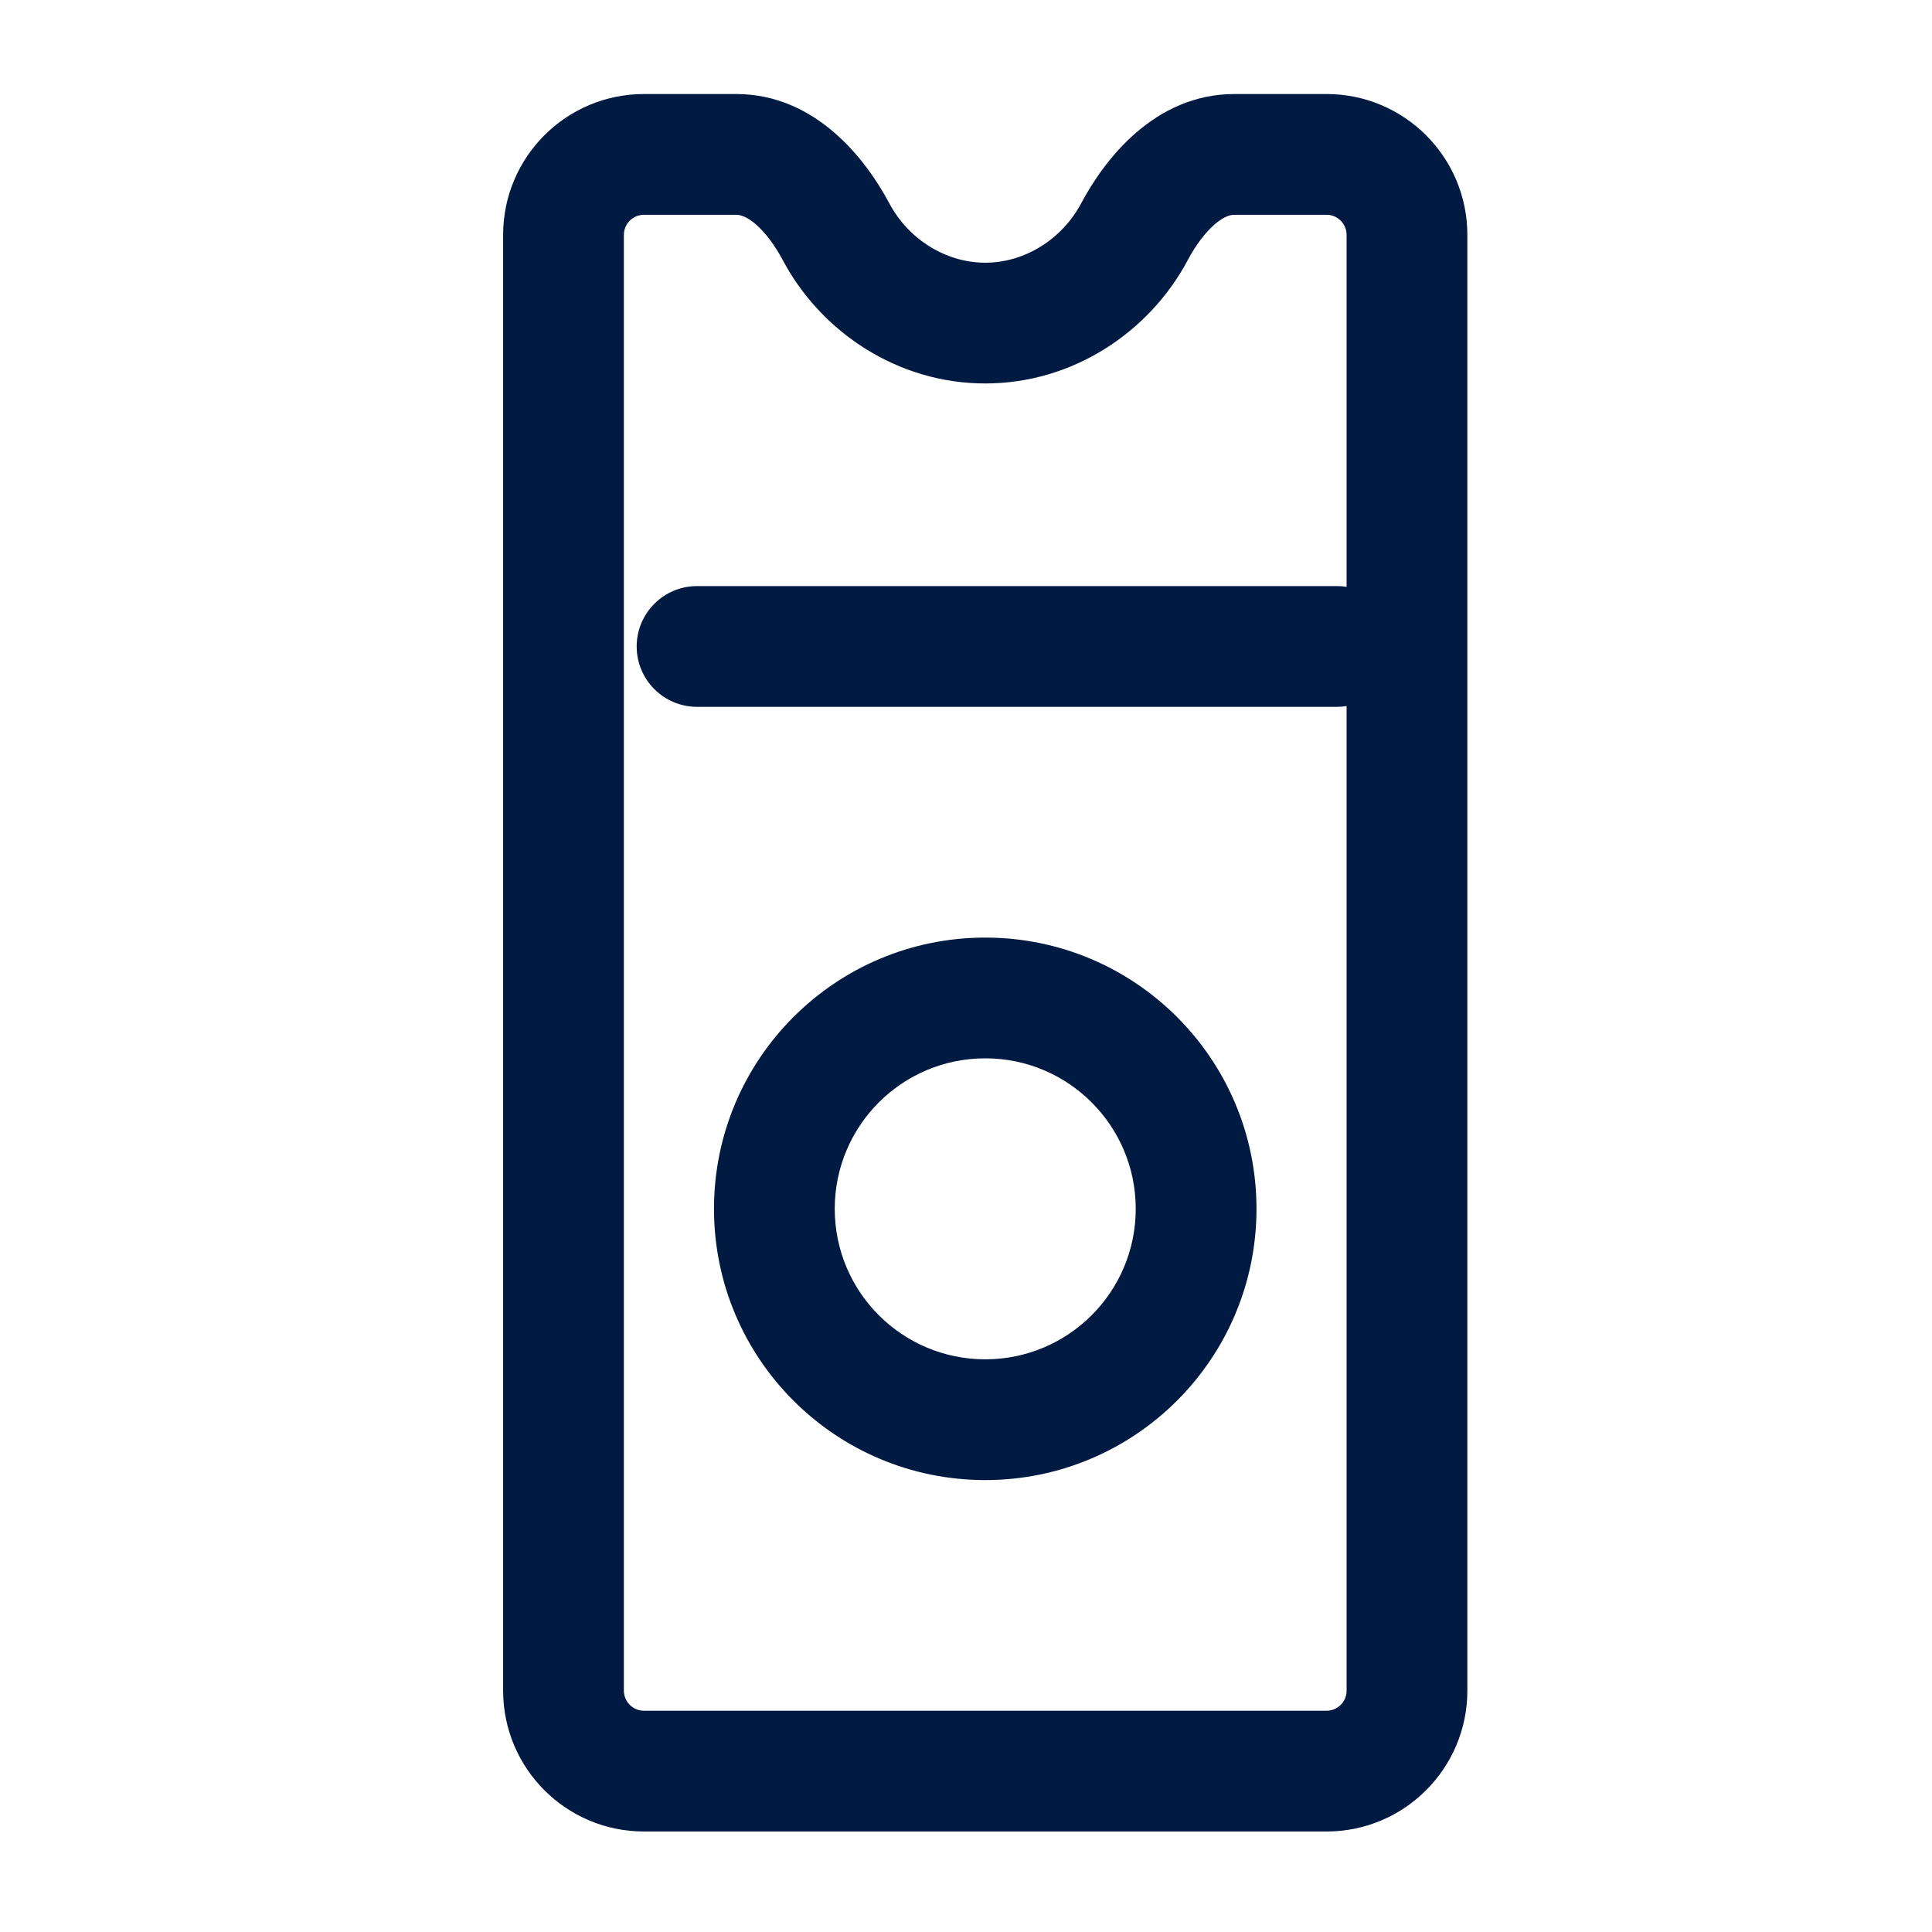 <svg width="48" height="48" viewBox="0 0 48 48" fill="none" xmlns="http://www.w3.org/2000/svg">
<path fill-rule="evenodd" clip-rule="evenodd" d="M33.456 5.836C33.456 5.56 33.233 5.336 32.956 5.336L30.67 5.336C30.571 5.336 30.413 5.373 30.184 5.569C29.948 5.772 29.71 6.085 29.511 6.46C28.56 8.248 26.659 9.527 24.478 9.527C22.298 9.527 20.396 8.248 19.446 6.46C19.247 6.085 19.009 5.772 18.773 5.569C18.544 5.373 18.386 5.336 18.287 5.336H16C15.724 5.336 15.5 5.56 15.5 5.836L15.5 42.003C15.5 42.279 15.724 42.503 16 42.503L32.956 42.503C33.233 42.503 33.456 42.279 33.456 42.003L33.456 5.836ZM32.956 2.336C34.889 2.336 36.456 3.903 36.456 5.836L36.456 42.003C36.456 43.936 34.889 45.503 32.956 45.503L16 45.503C14.067 45.503 12.5 43.936 12.5 42.003L12.5 5.836C12.5 3.903 14.067 2.336 16 2.336H18.287C20.281 2.336 21.524 3.978 22.095 5.052C22.565 5.937 23.491 6.527 24.478 6.527C25.465 6.527 26.391 5.937 26.861 5.052C27.432 3.978 28.676 2.336 30.67 2.336L32.956 2.336Z" fill="#001A41"/>
<path fill-rule="evenodd" clip-rule="evenodd" d="M34.71 16.061C34.71 16.89 34.039 17.561 33.21 17.561L17.318 17.561C16.49 17.561 15.818 16.89 15.818 16.061C15.818 15.233 16.49 14.561 17.318 14.561L33.21 14.561C34.039 14.561 34.71 15.233 34.71 16.061Z" fill="#001A41"/>
<path fill-rule="evenodd" clip-rule="evenodd" d="M28.217 30.033C28.217 27.968 26.543 26.294 24.478 26.294C22.413 26.294 20.739 27.968 20.739 30.033C20.739 32.098 22.413 33.772 24.478 33.772C26.543 33.772 28.217 32.098 28.217 30.033ZM24.478 23.294C28.2 23.294 31.217 26.311 31.217 30.033C31.217 33.755 28.2 36.772 24.478 36.772C20.756 36.772 17.739 33.755 17.739 30.033C17.739 26.311 20.756 23.294 24.478 23.294Z" fill="#001A41"/>
</svg>
